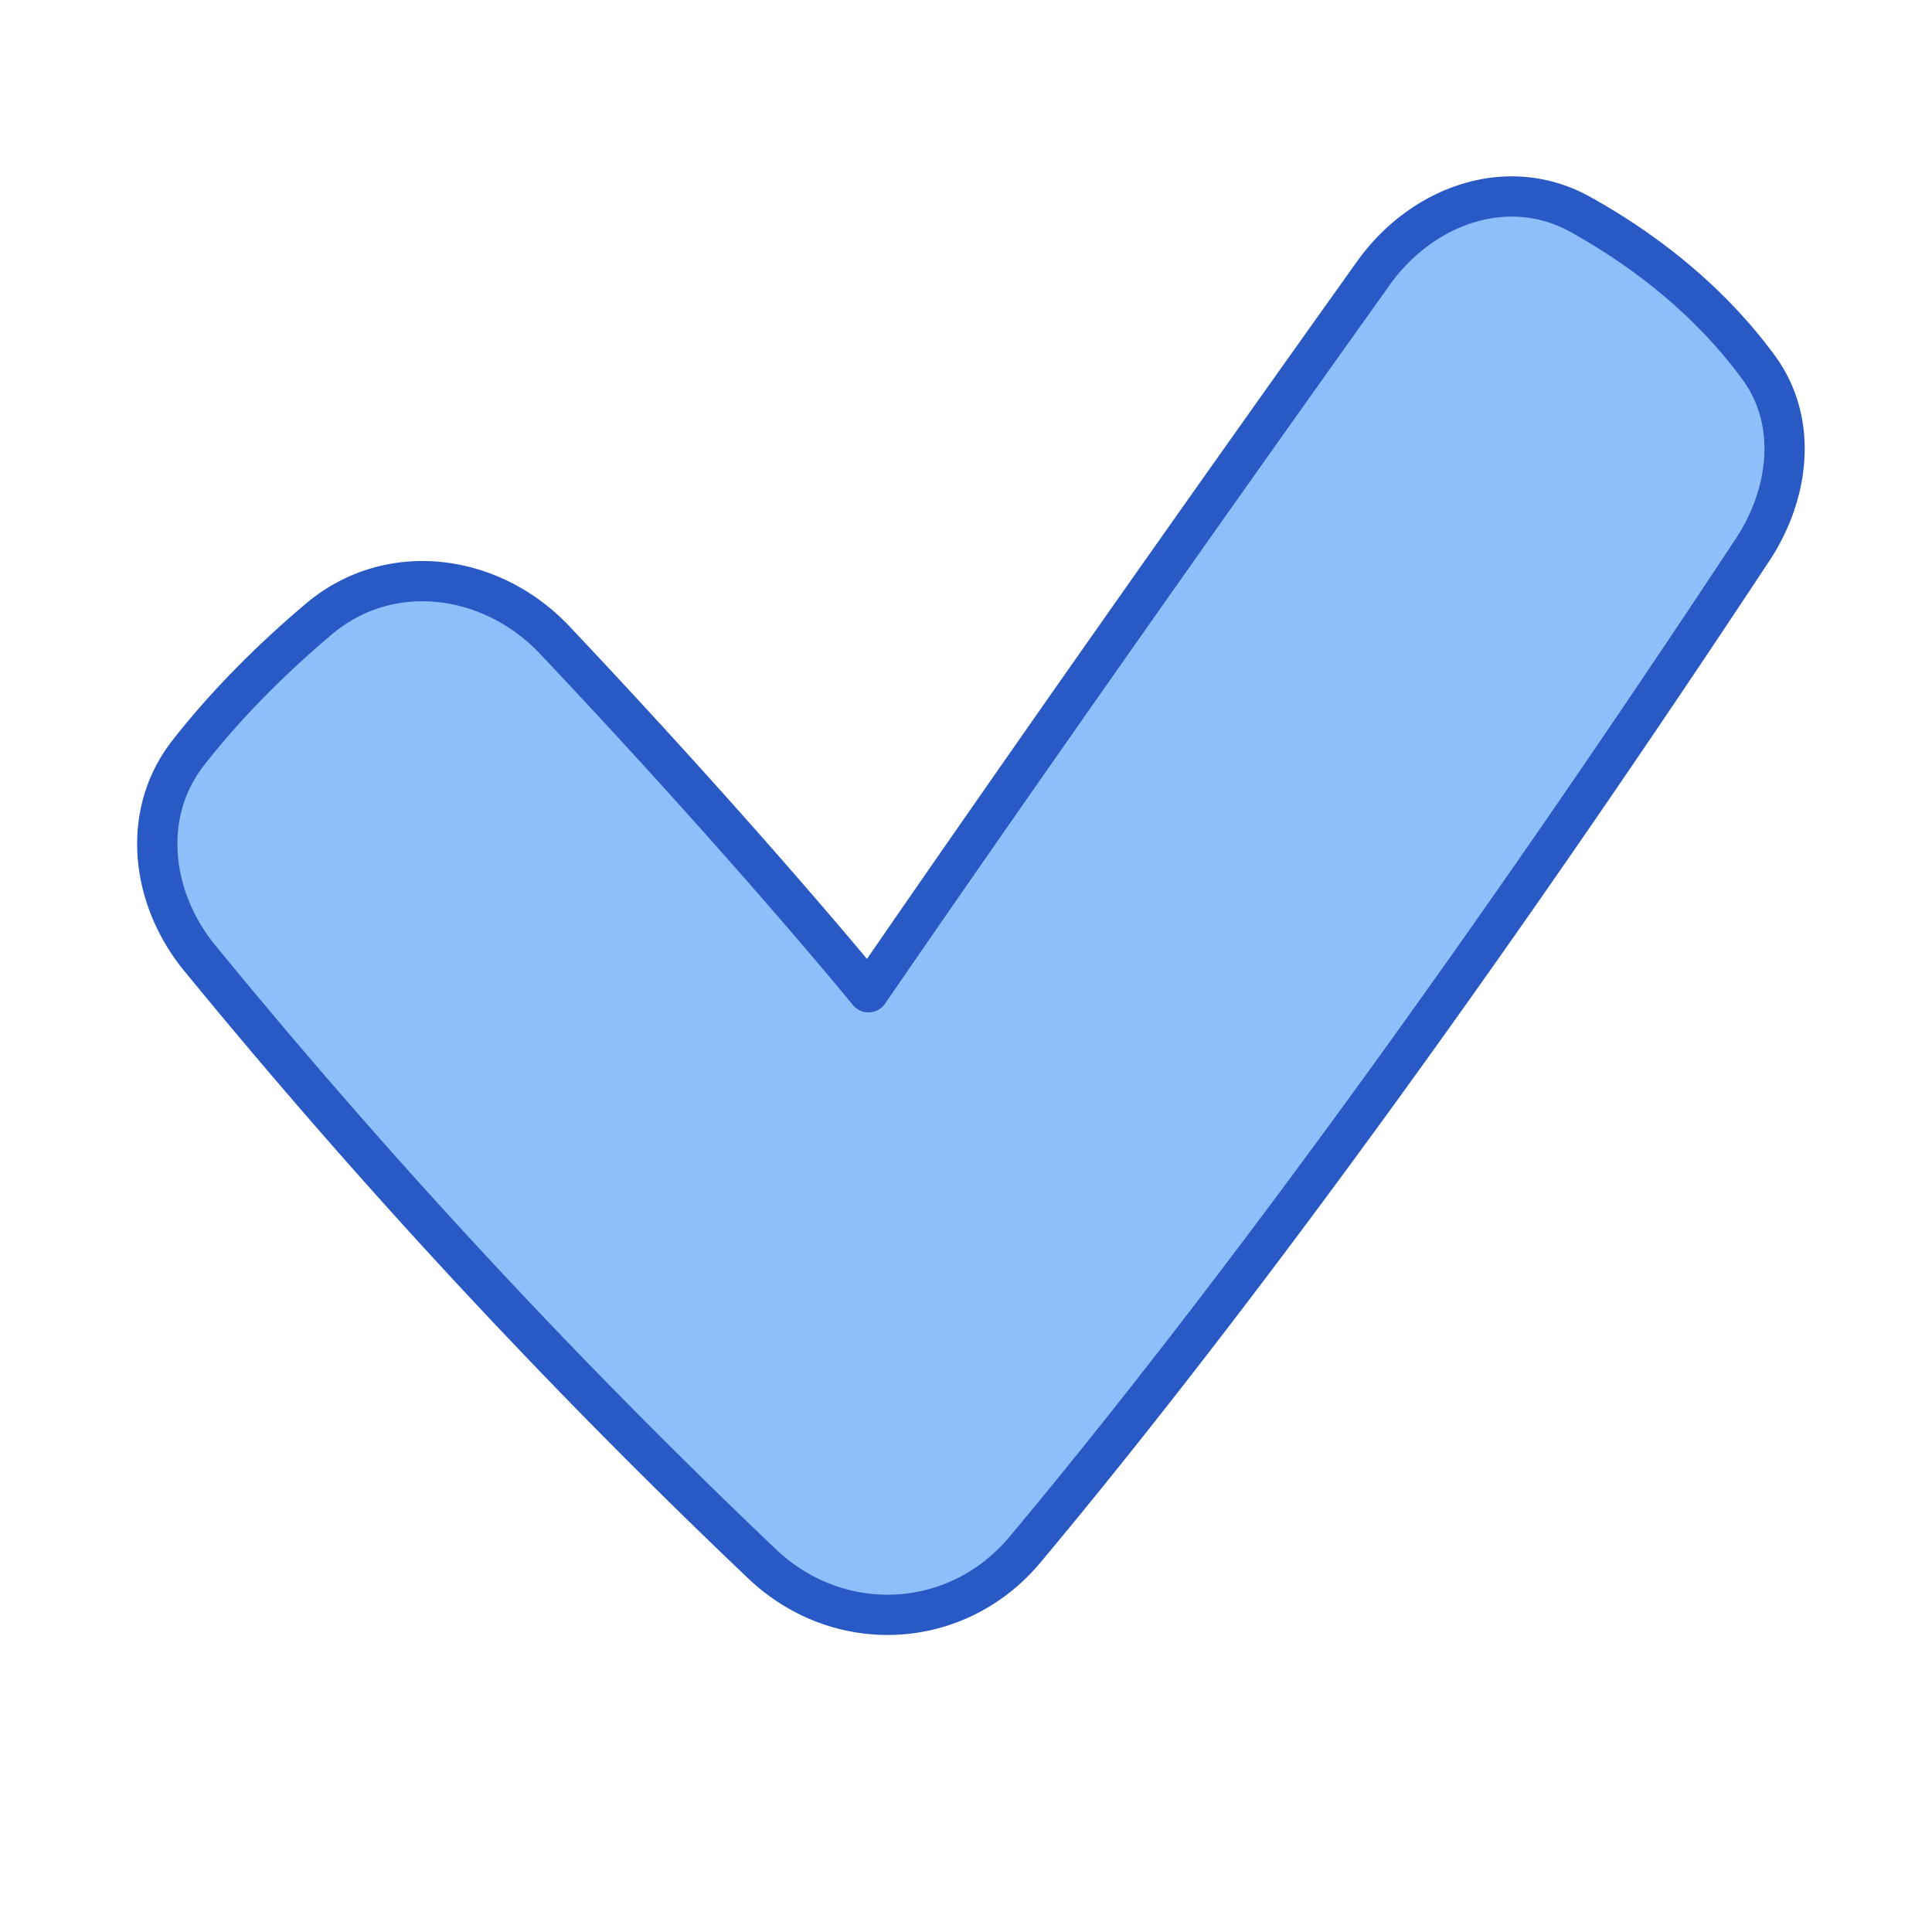 <svg xmlns="http://www.w3.org/2000/svg" fill="none" viewBox="0 0 48 48" id="Check-Thick--Streamline-Plump">
  <desc>
    Check Thick Streamline Icon: https://streamlinehq.com
  </desc>
  <g id="check-thick--check-form-validation-checkmark-success-add-addition-1-tick">
    <path id="Vector 7 (Stroke)" fill="#8fbffa" fill-rule="evenodd" d="M43.696 9.135c0.98 1.336 0.762 3.135 -0.15 4.518 -8.535 12.93 -14.682 20.785 -18.083 24.85 -1.687 2.015 -4.617 2.163 -6.525 0.354A164.987 164.987 0 0 1 4.955 23.794c-1.21 -1.483 -1.46 -3.576 -0.282 -5.085 1.024 -1.312 2.193 -2.438 3.25 -3.33 1.753 -1.48 4.284 -1.144 5.86 0.524 4.863 5.152 7.794 8.75 7.794 8.75s4.818 -7.04 12.548 -17.87c1.197 -1.677 3.33 -2.458 5.132 -1.459 1.447 0.803 3.129 2.025 4.439 3.81Z" clip-rule="evenodd" stroke-width="1"></path>
    <path id="Vector 7 (Stroke)_2" fill-rule="evenodd" stroke="#2859c5" stroke-linecap="round" stroke-linejoin="round" d="M43.696 9.135c0.98 1.336 0.762 3.135 -0.15 4.518 -8.535 12.93 -14.682 20.785 -18.083 24.85 -1.687 2.015 -4.617 2.163 -6.525 0.354A164.987 164.987 0 0 1 4.955 23.794c-1.21 -1.483 -1.46 -3.576 -0.282 -5.085 1.024 -1.312 2.193 -2.438 3.25 -3.33 1.753 -1.48 4.284 -1.144 5.86 0.524 4.863 5.152 7.794 8.75 7.794 8.75s4.818 -7.04 12.548 -17.87c1.197 -1.677 3.33 -2.458 5.132 -1.459 1.447 0.803 3.129 2.025 4.439 3.81Z" clip-rule="evenodd" stroke-width="1"></path>
  </g>
</svg>
